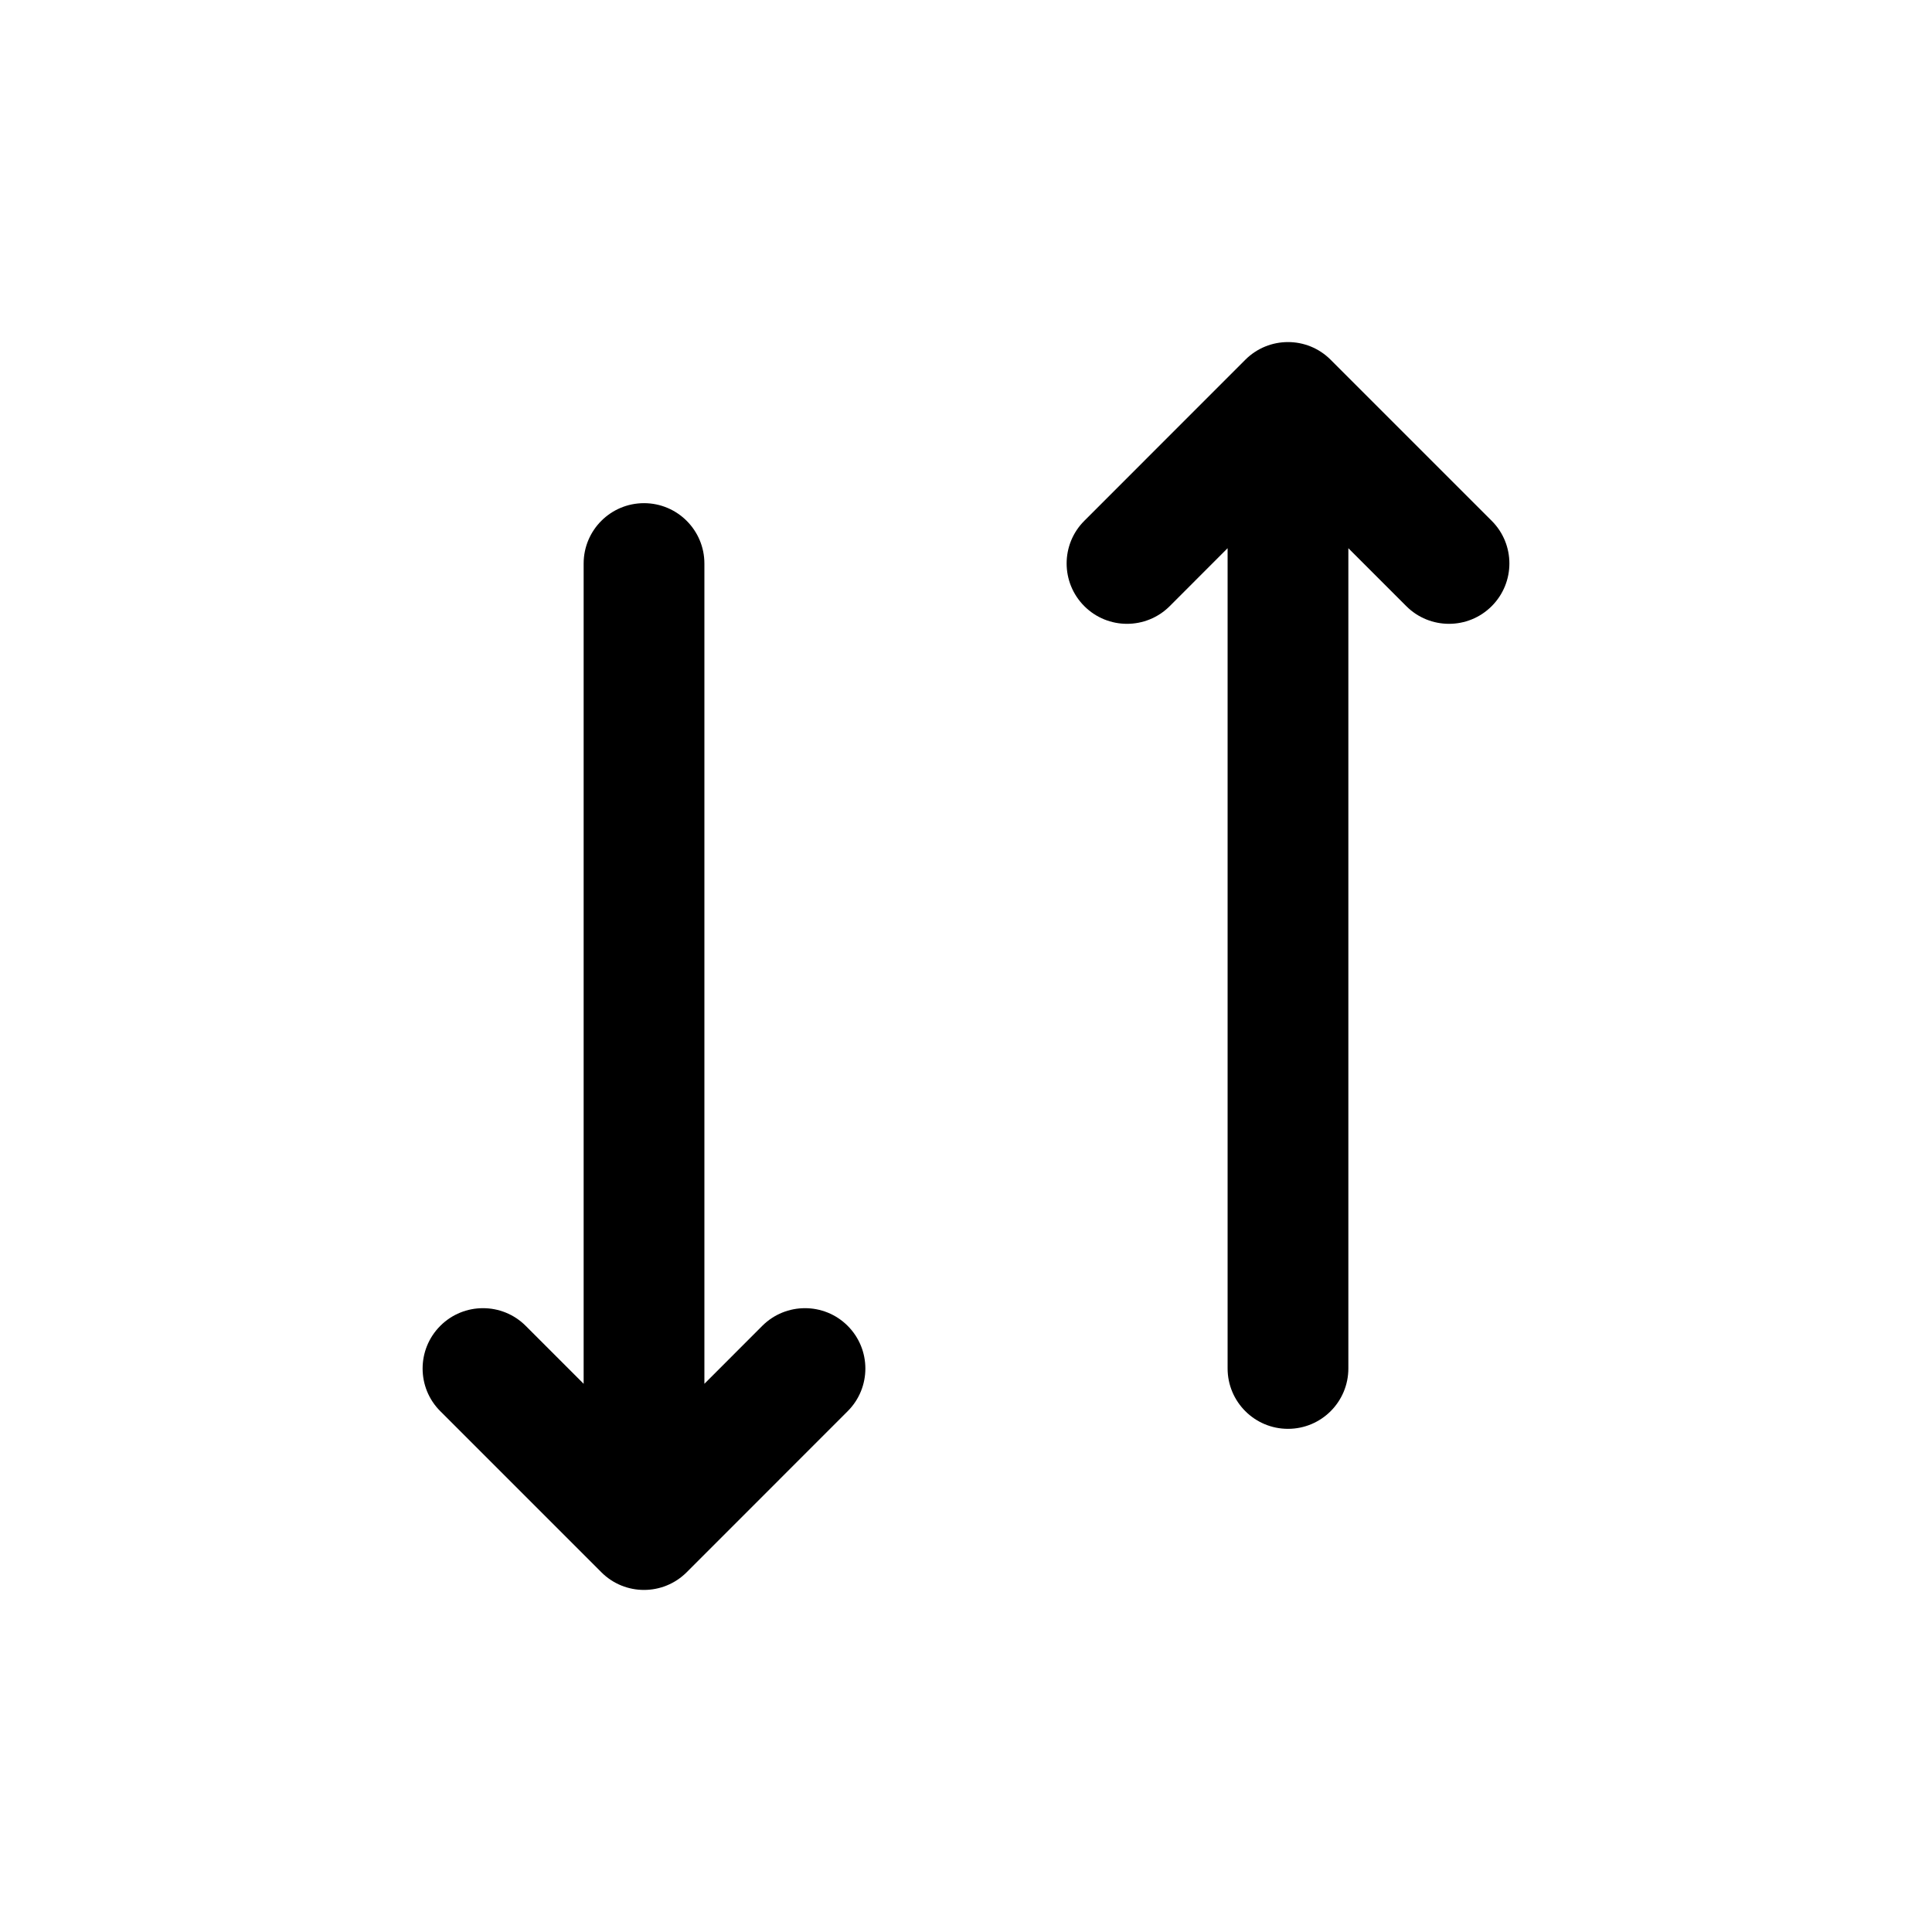 
<svg width="32" height="32" viewBox="0 0 32 32" fill="none" xmlns="http://www.w3.org/2000/svg">
<path d="M17.96 10.04C18.35 10.43 18.983 10.43 19.374 10.04L20.333 9.08V22.666C20.333 23.218 20.781 23.666 21.333 23.666C21.886 23.666 22.333 23.218 22.333 22.666V9.08L23.293 10.04C23.683 10.43 24.317 10.43 24.707 10.04C25.098 9.649 25.098 9.016 24.707 8.626L22.04 5.959C21.65 5.568 21.017 5.568 20.626 5.959L17.96 8.626C17.569 9.016 17.569 9.649 17.96 10.04Z" fill="black"/>
<path d="M11.667 22.92L12.626 21.96C13.017 21.57 13.65 21.57 14.04 21.96C14.431 22.351 14.431 22.984 14.04 23.374L11.374 26.041C10.983 26.432 10.35 26.432 9.96 26.041L7.293 23.374C6.902 22.984 6.902 22.351 7.293 21.96C7.683 21.57 8.317 21.57 8.707 21.96L9.667 22.92V9.334C9.667 8.782 10.114 8.334 10.667 8.334C11.219 8.334 11.667 8.782 11.667 9.334V22.92Z" fill="black"/>
</svg>
